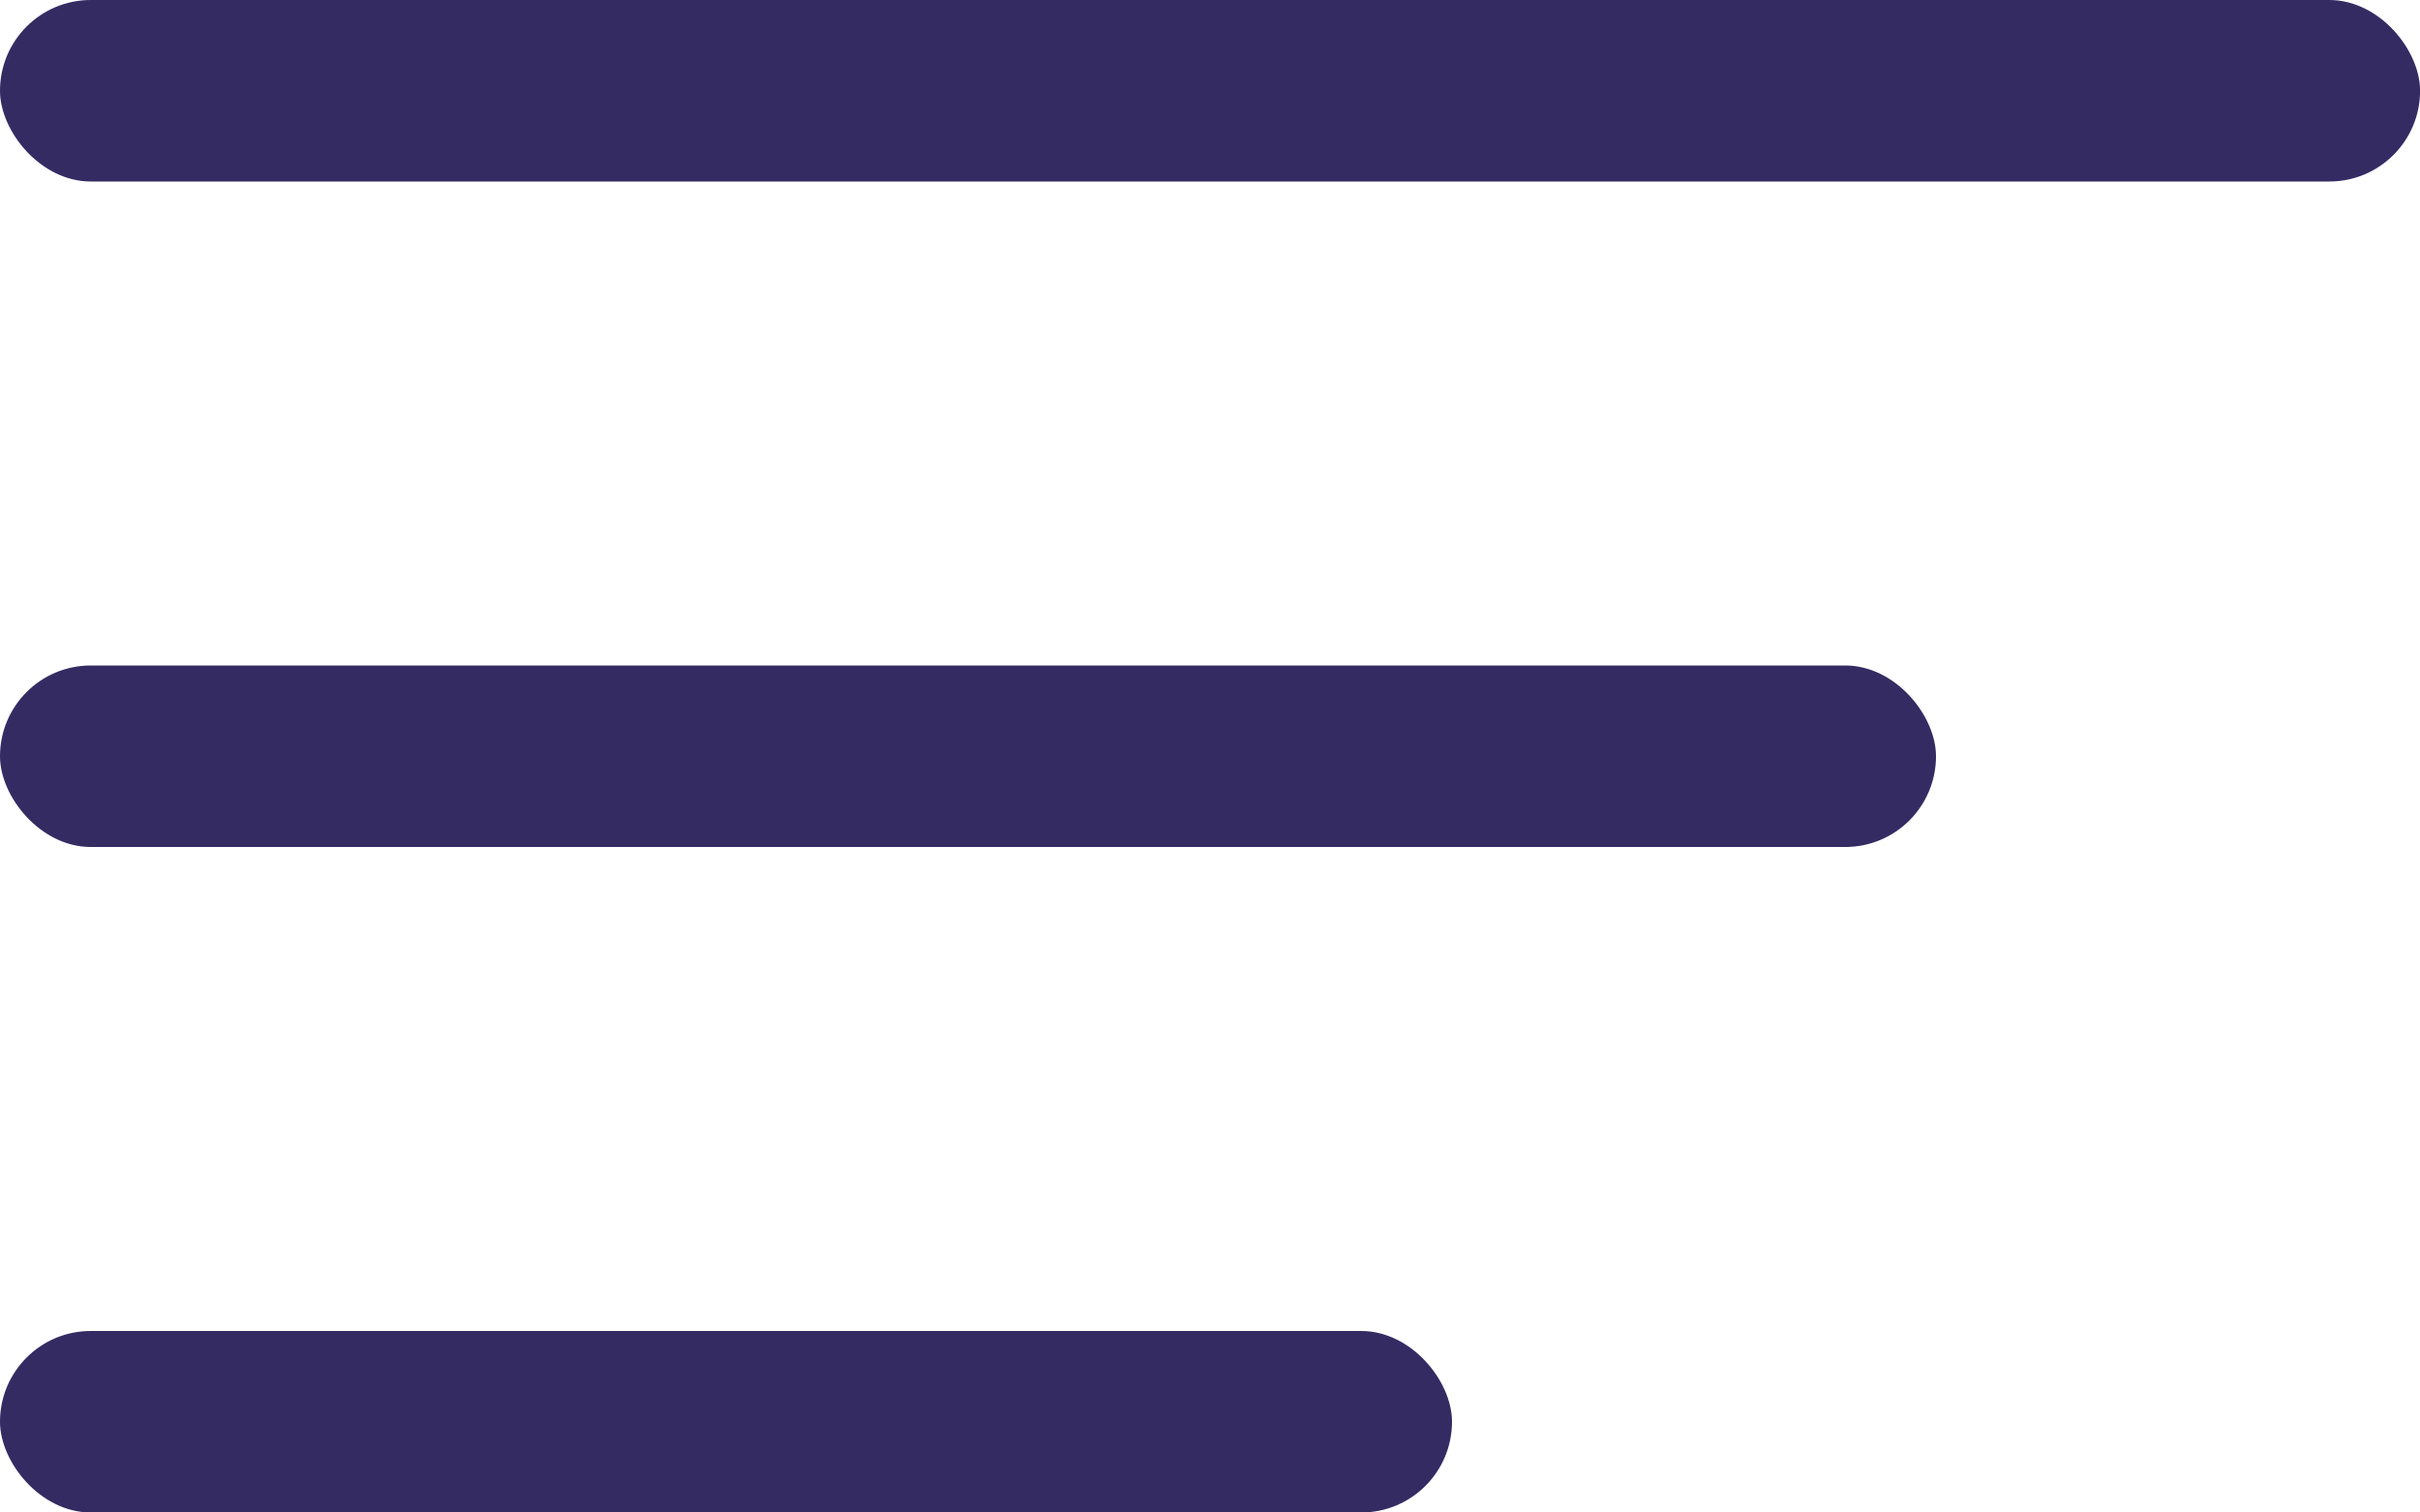 <svg width="32" height="20" viewBox="0 0 32 20" fill="none" xmlns="http://www.w3.org/2000/svg">
<rect width="32.001" height="2.4" rx="1.2" fill="#342B63"/>
<rect y="8.8" width="25.6" height="2.4" rx="1.2" fill="#342B63"/>
<rect y="17.6" width="19.2" height="2.4" rx="1.2" fill="#342B63"/>
</svg>
